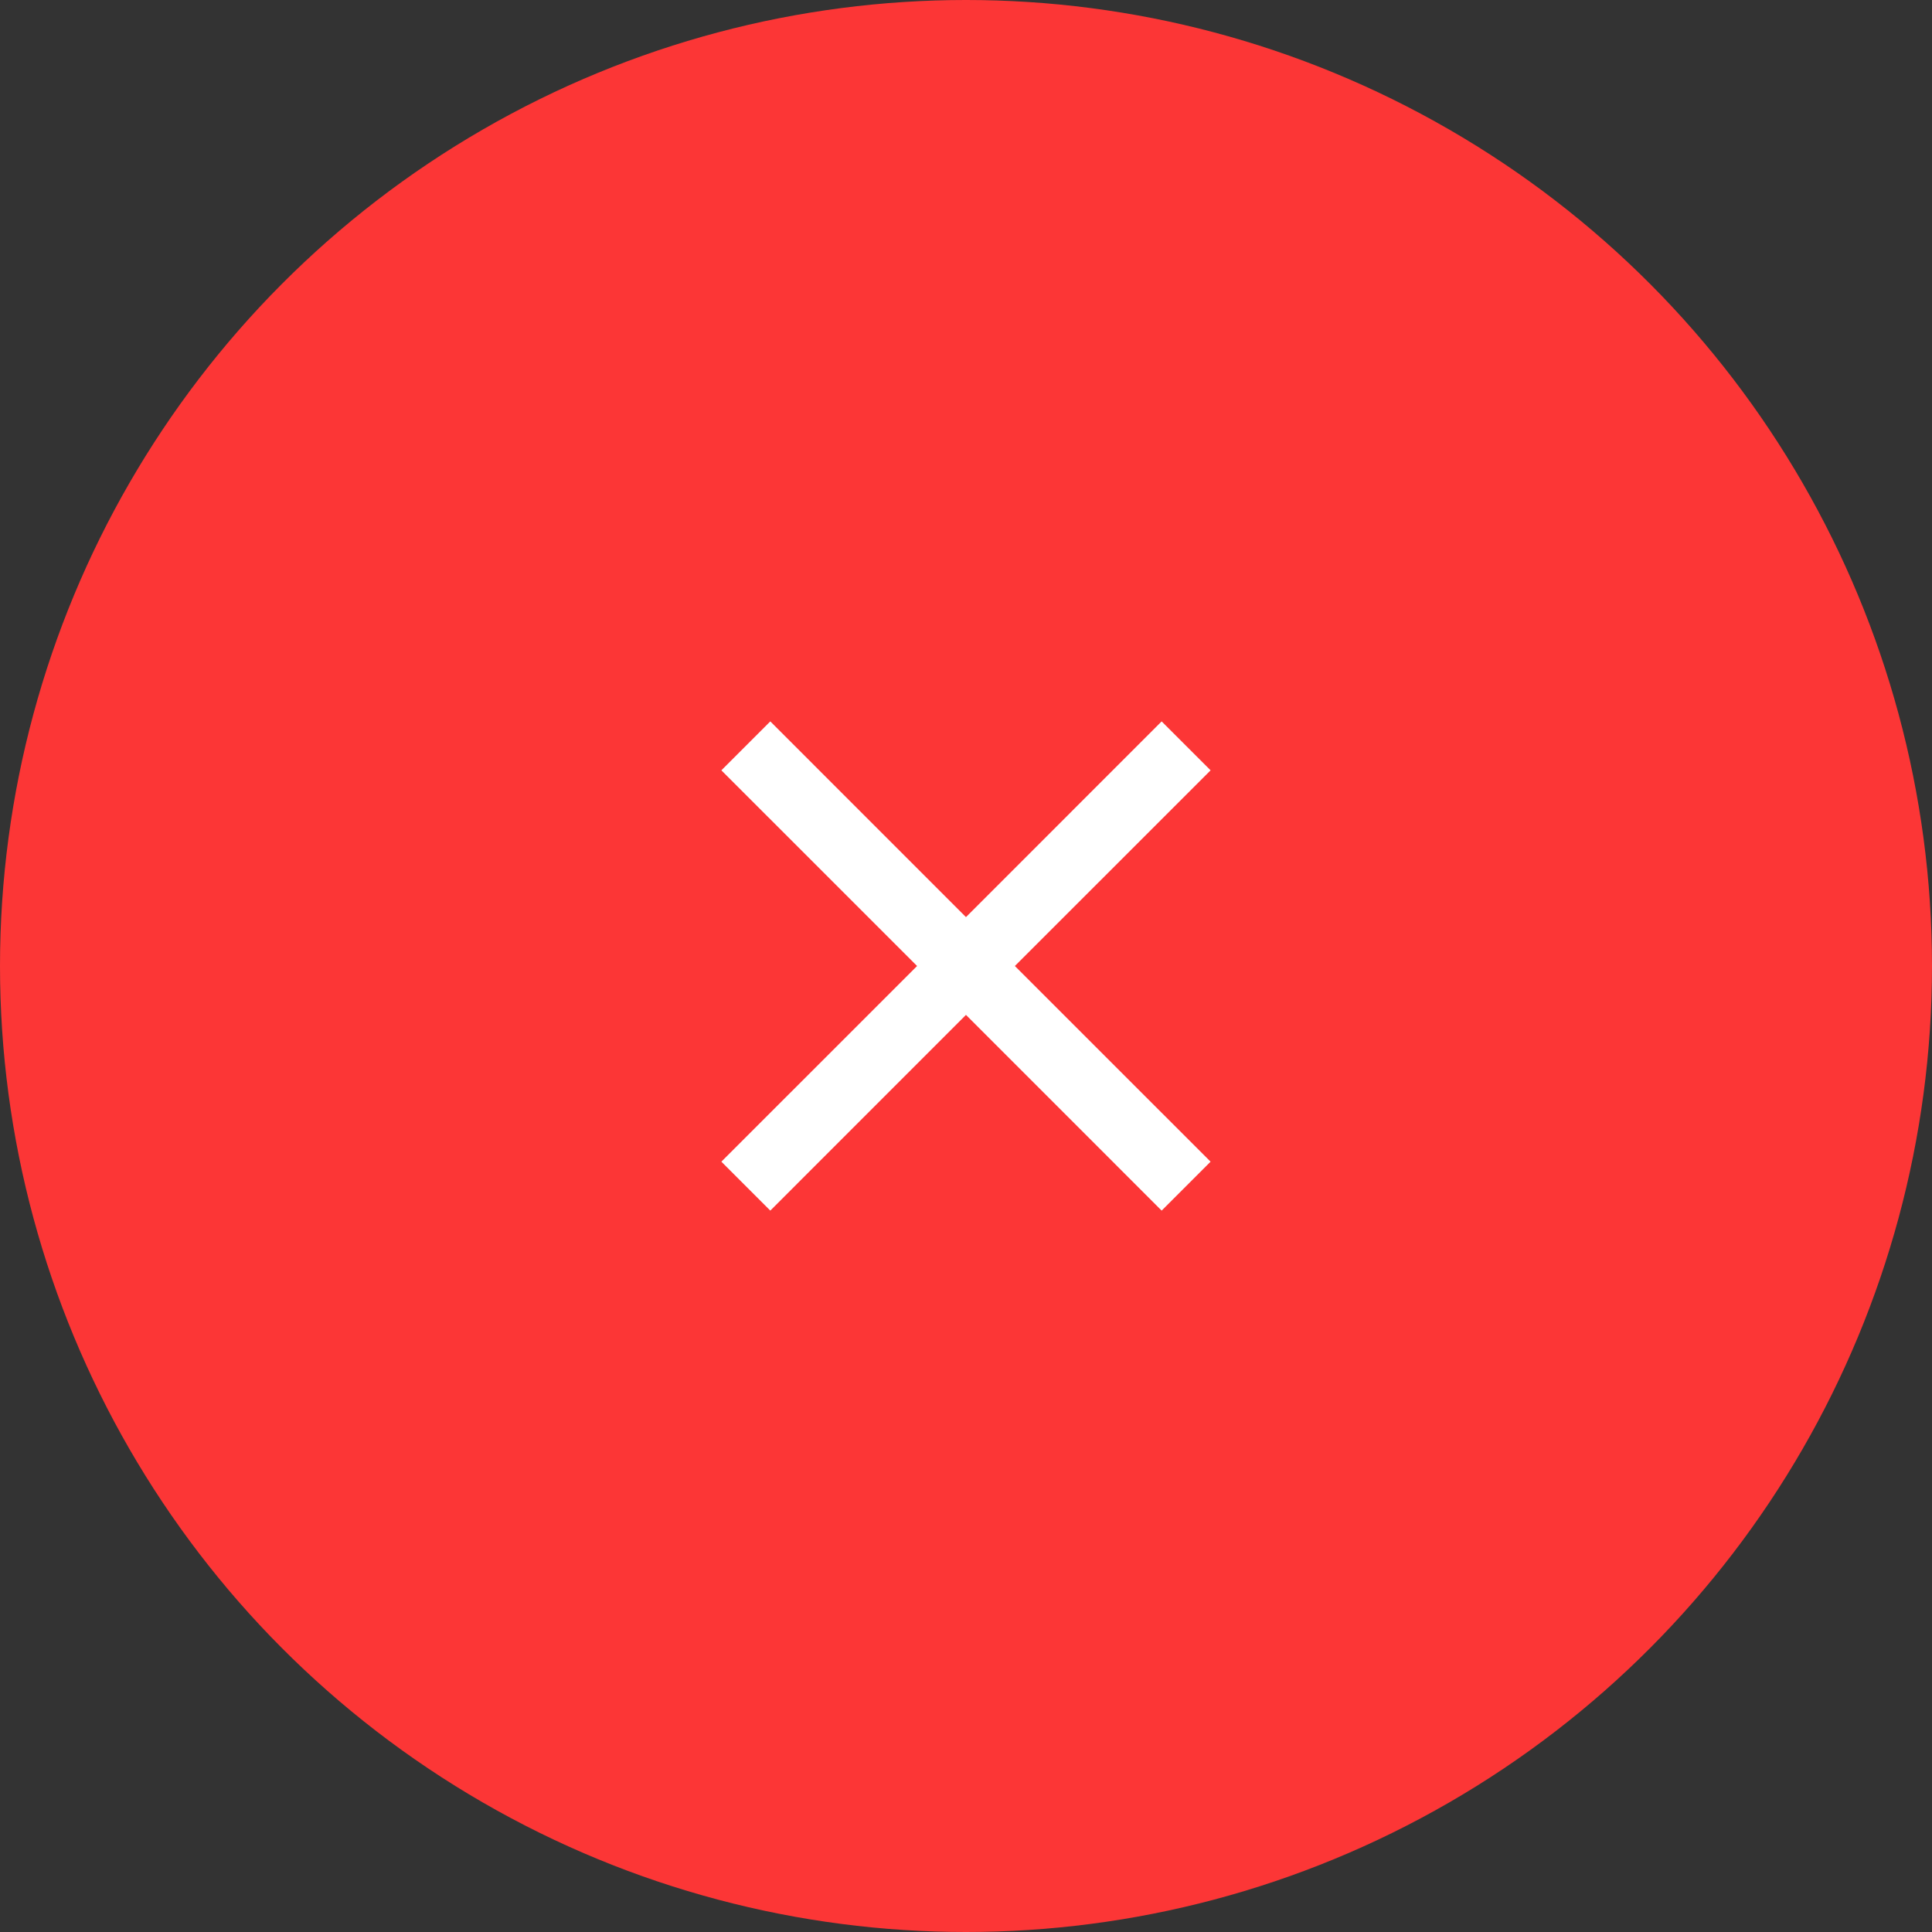 <svg xmlns="http://www.w3.org/2000/svg" width="68" height="68" viewBox="0 0 68 68">
  <rect x="0" y="0" width="68" height="68" fill="#333333" stroke="none"/>
  <g id="Group_1492" data-name="Group 1492" transform="translate(-755 -805)">
    <circle id="Ellipse_215" data-name="Ellipse 215" cx="34" cy="34" r="34" transform="translate(755 805)" fill="#fc3636"/>
    <path id="android-close" d="M24.742,9.245,23.019,7.523l-6.887,6.888L9.245,7.523,7.523,9.245l6.888,6.887L7.523,23.019l1.722,1.722,6.887-6.888,6.887,6.888,1.722-1.722-6.888-6.887Z" transform="translate(772.867 822.868)" fill="#fff"/>
  </g>
</svg>
